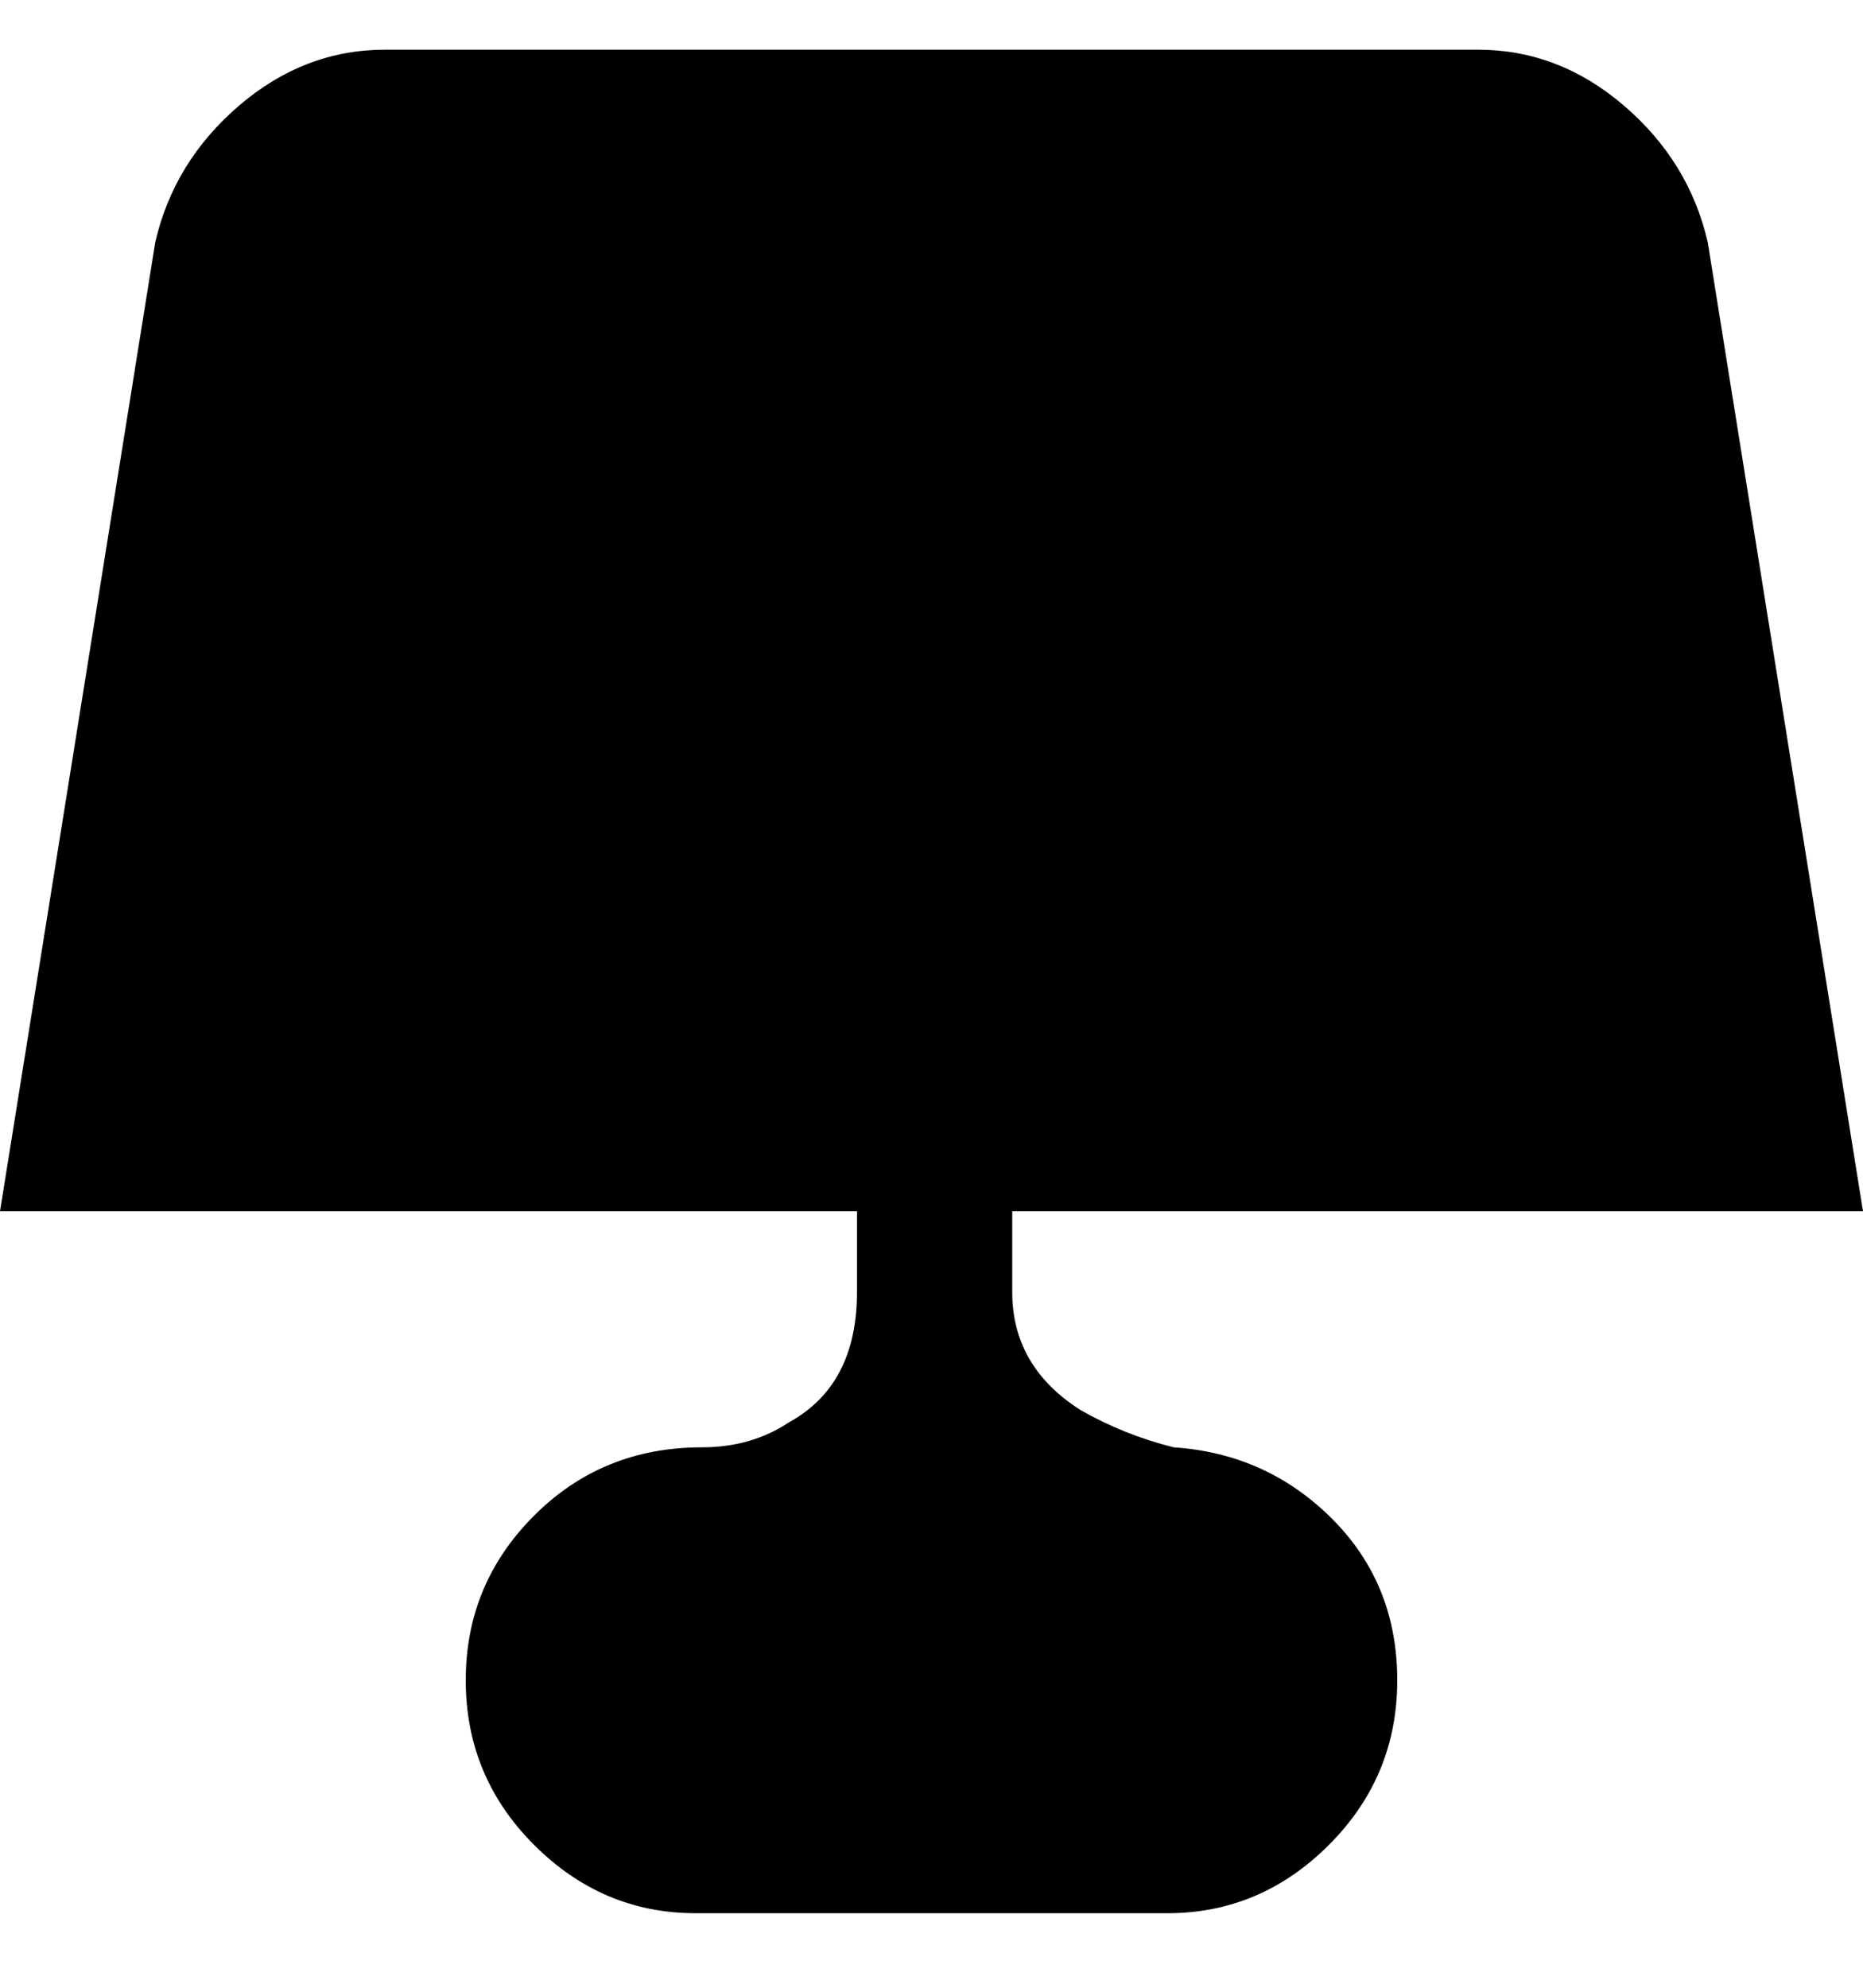 <svg viewBox="0 0 300 320" xmlns="http://www.w3.org/2000/svg"><path d="M189 233q-8-2-15-6-11-7-11-19v-13h137L275 39q-3-13-13.5-22T238 8H62q-13 0-23.5 9T25 39L0 195h138v13q0 15-11 21-6 4-14 4-16 0-27 11t-11 26.5Q75 286 86 297t26 11h76q15 0 26-11t11-26.5q0-15.5-10.5-26T189 233z"/></svg>